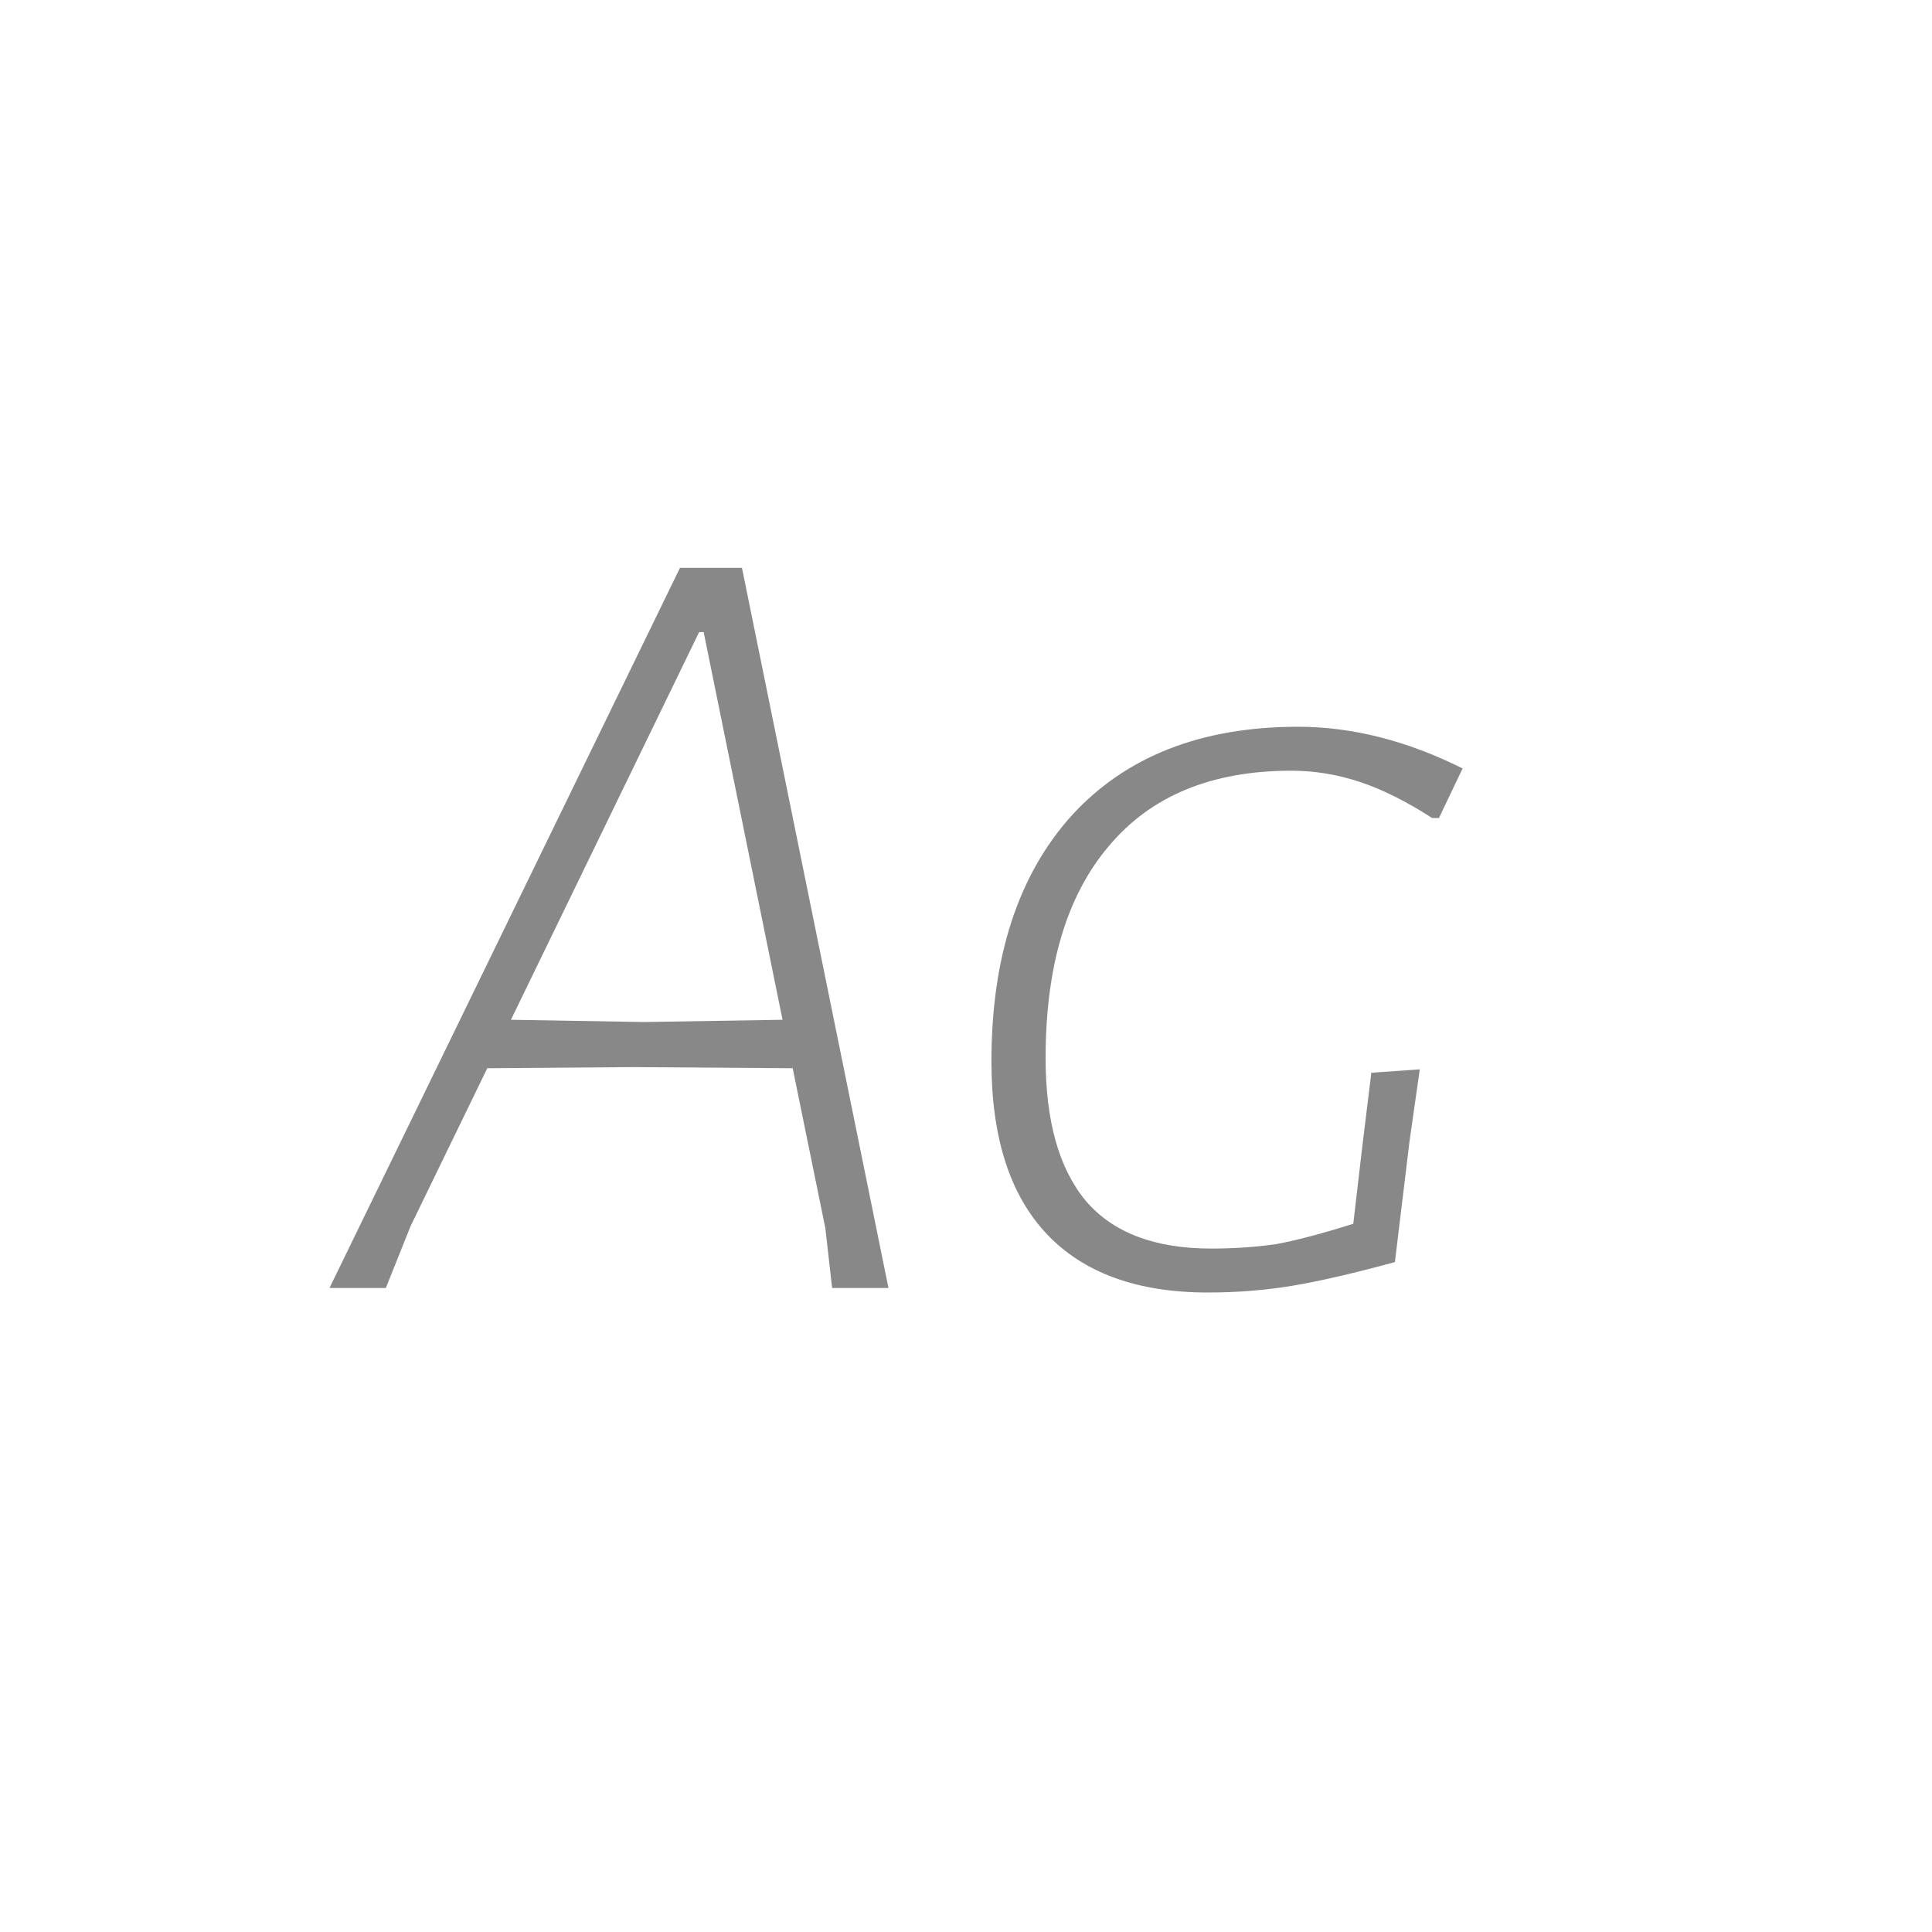 <svg width="24" height="24" viewBox="0 0 24 24" fill="none" xmlns="http://www.w3.org/2000/svg">
<path d="M11.037 16H10.337L10.253 15.258L9.847 13.27L7.859 13.256L6.053 13.27L5.101 15.23L4.793 16H4.093L8.447 7.054H9.217L11.037 16ZM9.721 12.668L8.741 7.852H8.685L6.347 12.668L7.999 12.696L9.721 12.668ZM16.125 9.028C16.797 9.028 17.478 9.201 18.169 9.546L17.875 10.162H17.791C17.473 9.957 17.174 9.807 16.895 9.714C16.614 9.621 16.33 9.574 16.041 9.574C15.051 9.574 14.295 9.887 13.773 10.512C13.25 11.128 12.989 12.005 12.989 13.144C12.989 13.928 13.156 14.521 13.492 14.922C13.829 15.314 14.347 15.51 15.046 15.51C15.336 15.51 15.607 15.491 15.858 15.454C16.11 15.407 16.428 15.323 16.811 15.202L16.922 14.25L17.035 13.326L17.637 13.284L17.511 14.166L17.328 15.678C16.815 15.818 16.39 15.916 16.055 15.972C15.719 16.028 15.368 16.056 15.005 16.056C14.127 16.056 13.46 15.813 13.002 15.328C12.545 14.843 12.316 14.129 12.316 13.186C12.316 11.889 12.648 10.871 13.31 10.134C13.982 9.397 14.921 9.028 16.125 9.028Z" fill="#888888"/>
</svg>
